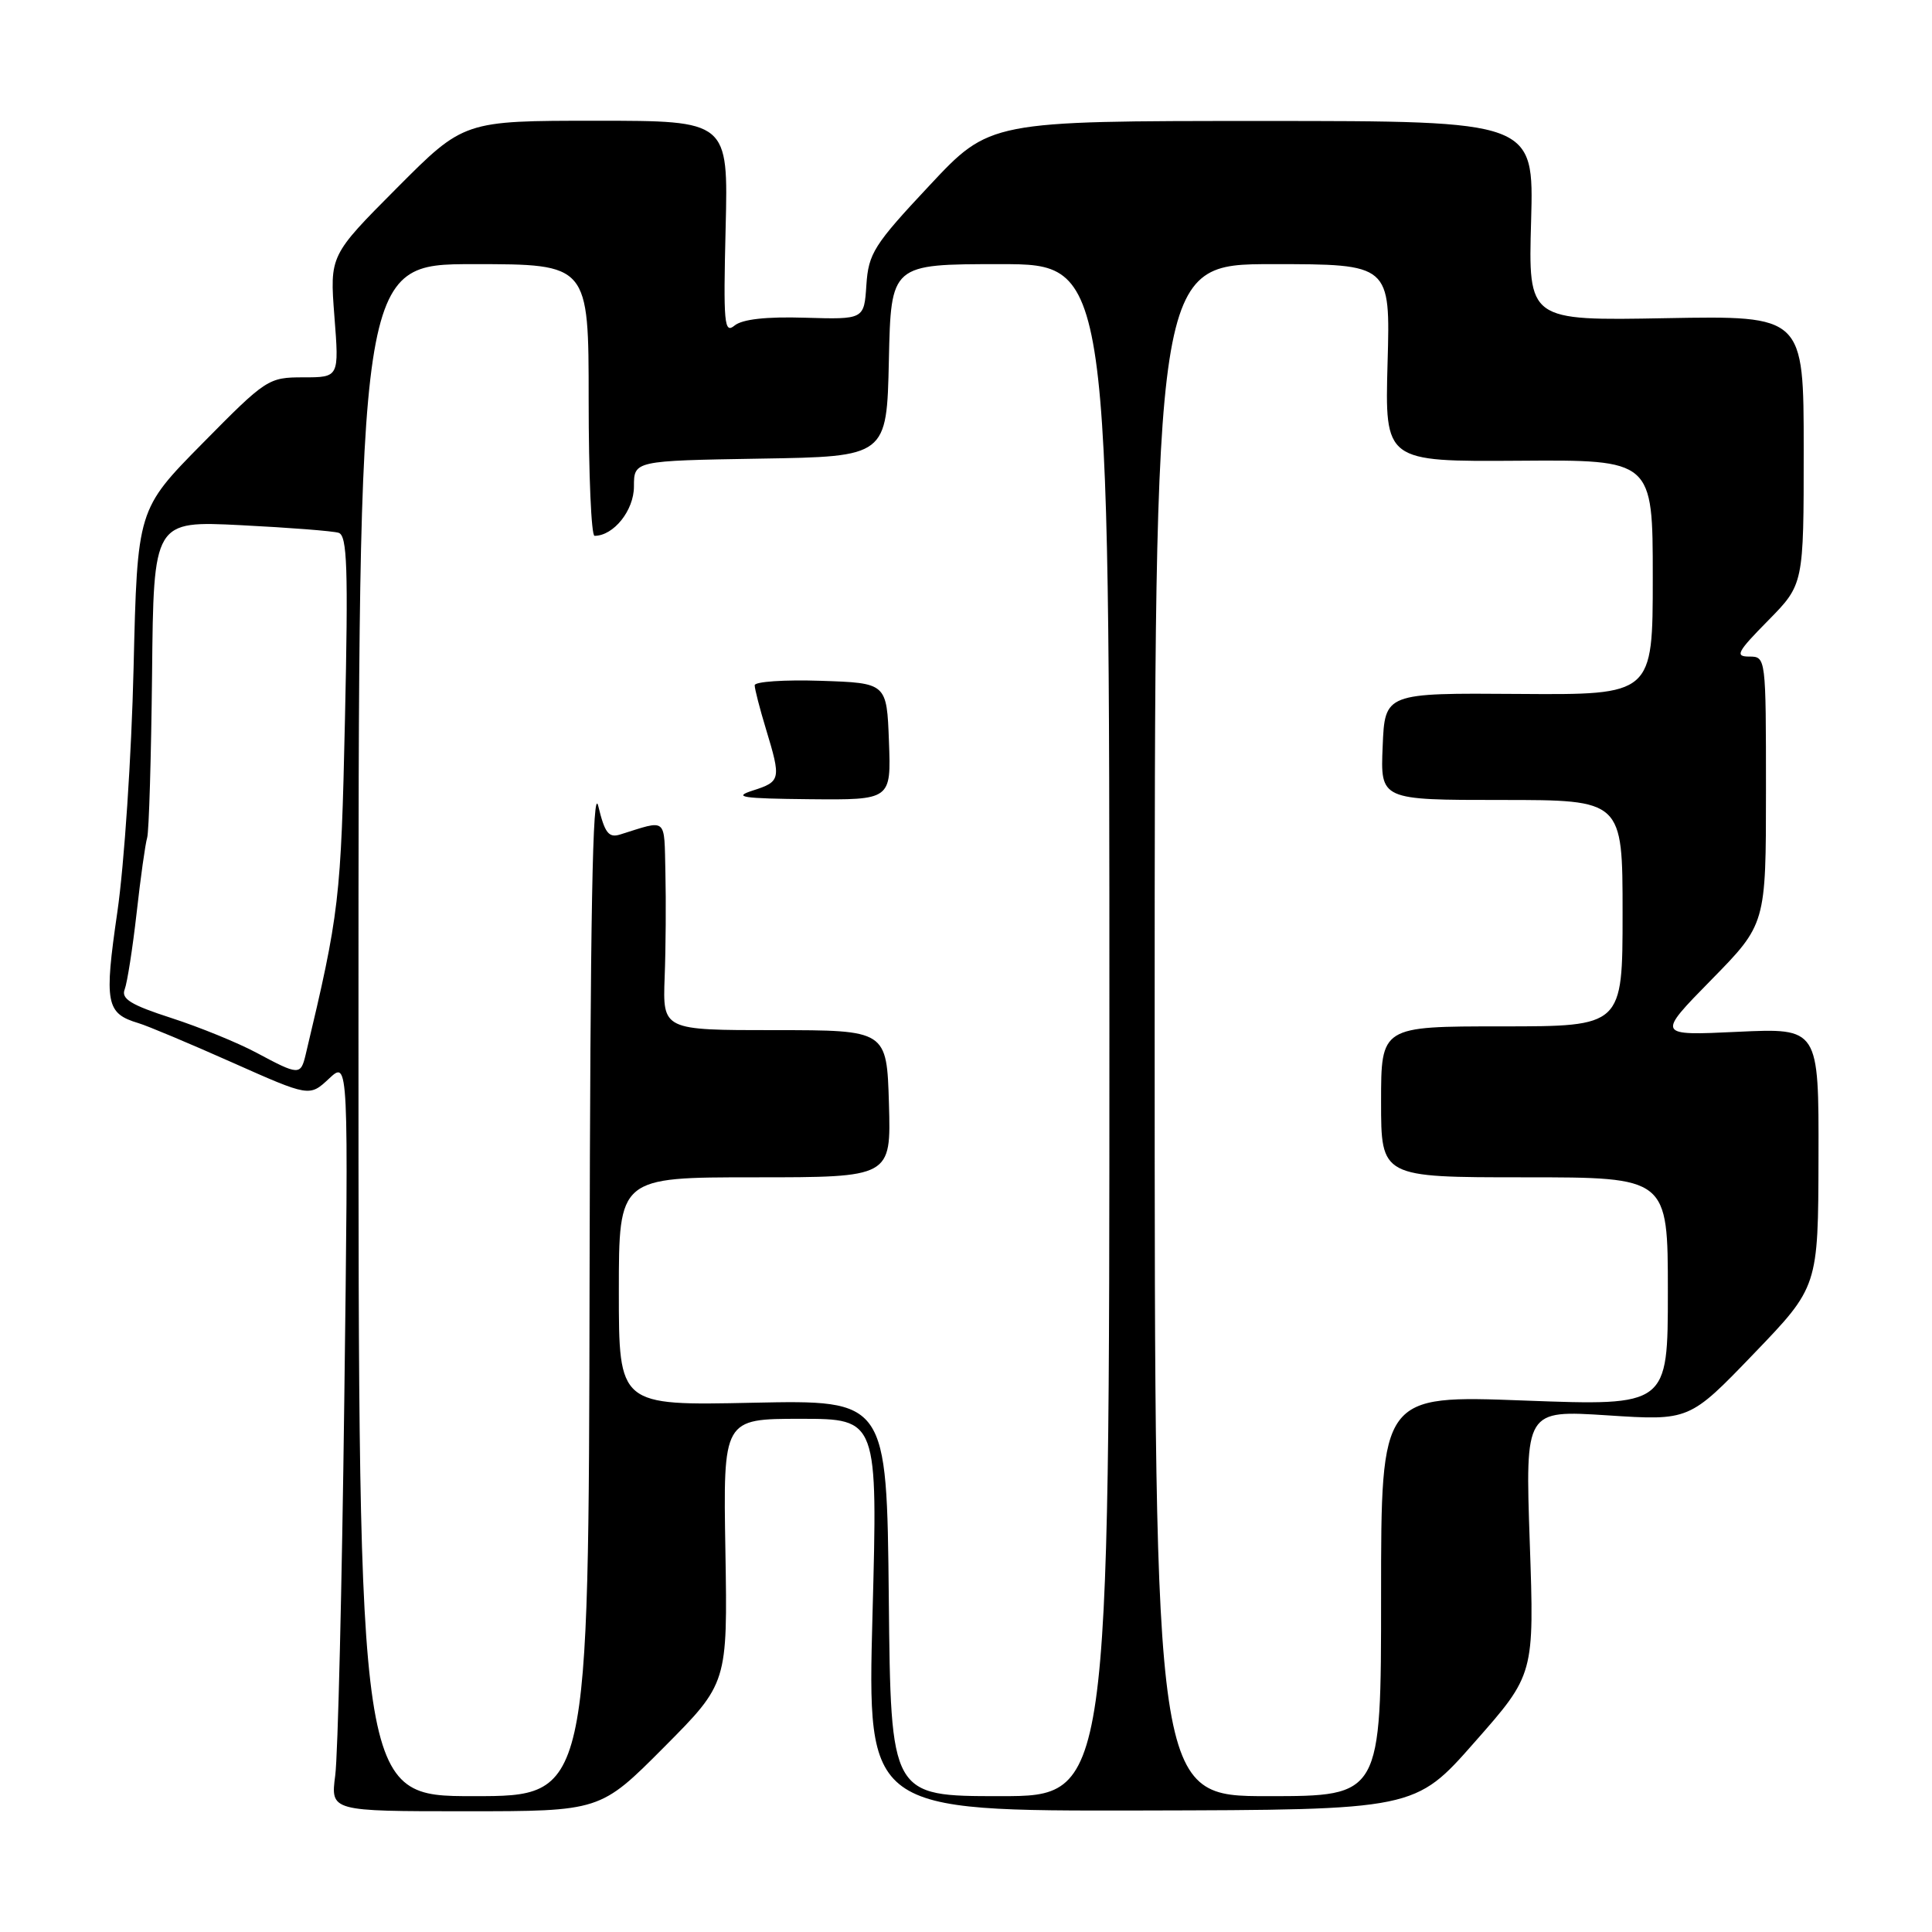 <?xml version="1.0" encoding="UTF-8" standalone="no"?>
<!DOCTYPE svg PUBLIC "-//W3C//DTD SVG 1.1//EN" "http://www.w3.org/Graphics/SVG/1.1/DTD/svg11.dtd" >
<svg xmlns="http://www.w3.org/2000/svg" xmlns:xlink="http://www.w3.org/1999/xlink" version="1.1" viewBox="0 0 256 256">
 <g >
 <path fill="currentColor"
d=" M 87.98 231.52 C 96.41 223.04 96.41 223.04 96.12 205.52 C 95.82 188.00 95.82 188.00 106.07 188.00 C 116.31 188.00 116.31 188.00 115.61 213.99 C 114.92 239.97 114.92 239.97 151.21 239.90 C 187.50 239.82 187.50 239.82 195.40 230.84 C 203.31 221.87 203.31 221.87 202.70 204.35 C 202.10 186.84 202.10 186.84 212.98 187.54 C 223.85 188.25 223.85 188.25 232.39 179.37 C 240.92 170.50 240.92 170.50 240.96 153.36 C 241.00 136.22 241.00 136.22 230.25 136.72 C 219.50 137.23 219.50 137.23 226.75 129.84 C 234.00 122.45 234.00 122.45 234.00 104.73 C 234.00 87.10 233.99 87.00 231.79 87.00 C 229.85 87.00 230.17 86.40 234.29 82.22 C 239.00 77.43 239.00 77.43 239.00 59.63 C 239.00 41.83 239.00 41.83 220.75 42.16 C 202.50 42.50 202.50 42.50 202.88 29.26 C 203.25 16.03 203.25 16.03 167.20 16.03 C 131.15 16.03 131.15 16.03 123.13 24.61 C 115.79 32.44 115.08 33.58 114.80 37.76 C 114.50 42.33 114.50 42.33 106.68 42.10 C 101.51 41.94 98.35 42.30 97.33 43.14 C 95.96 44.27 95.84 42.88 96.15 30.21 C 96.50 16.00 96.50 16.00 78.98 16.00 C 61.46 16.00 61.46 16.00 52.58 24.92 C 43.69 33.85 43.69 33.85 44.31 41.92 C 44.94 50.00 44.94 50.00 40.20 50.00 C 35.56 50.00 35.27 50.19 26.83 58.75 C 18.20 67.50 18.20 67.50 17.70 88.50 C 17.43 100.05 16.46 114.60 15.55 120.84 C 13.79 132.94 14.04 134.28 18.34 135.57 C 19.53 135.92 25.12 138.27 30.76 140.78 C 41.01 145.34 41.01 145.34 43.60 142.92 C 46.19 140.50 46.19 140.50 45.62 185.50 C 45.31 210.25 44.77 232.64 44.42 235.25 C 43.80 240.00 43.80 240.00 61.67 240.00 C 79.54 240.00 79.54 240.00 87.98 231.52 Z  M 47.50 136.50 C 47.50 35.00 47.50 35.00 62.75 35.00 C 78.00 35.00 78.00 35.00 78.00 53.00 C 78.00 62.90 78.35 71.00 78.78 71.00 C 81.31 71.00 84.00 67.63 84.00 64.47 C 84.00 61.05 84.00 61.05 100.75 60.77 C 117.50 60.50 117.50 60.50 117.78 47.75 C 118.06 35.00 118.06 35.00 132.53 35.00 C 147.00 35.00 147.00 35.00 147.00 136.50 C 147.00 238.00 147.00 238.00 132.52 238.00 C 118.03 238.00 118.03 238.00 117.77 211.75 C 117.50 185.50 117.50 185.50 99.75 185.87 C 82.00 186.25 82.00 186.25 82.00 171.12 C 82.00 156.00 82.00 156.00 100.04 156.00 C 118.07 156.00 118.07 156.00 117.79 146.25 C 117.50 136.50 117.50 136.50 102.66 136.50 C 87.81 136.50 87.81 136.50 88.07 129.50 C 88.22 125.65 88.26 119.41 88.17 115.63 C 87.99 108.17 88.50 108.60 82.16 110.58 C 80.65 111.05 80.13 110.36 79.28 106.83 C 78.53 103.69 78.21 121.10 78.12 170.25 C 78.00 238.00 78.00 238.00 62.75 238.00 C 47.50 238.00 47.50 238.00 47.50 136.50 Z  M 117.79 98.25 C 117.50 90.50 117.50 90.50 108.75 90.21 C 103.94 90.05 100.00 90.32 100.00 90.80 C 100.00 91.29 100.67 93.89 101.49 96.59 C 103.52 103.28 103.46 103.56 99.75 104.75 C 97.04 105.62 98.30 105.81 107.29 105.90 C 118.08 106.00 118.08 106.00 117.79 98.25 Z  M 153.00 136.50 C 153.00 35.00 153.00 35.00 168.61 35.00 C 184.23 35.00 184.23 35.00 183.86 48.09 C 183.50 61.17 183.50 61.17 201.25 61.05 C 219.00 60.92 219.00 60.92 219.00 76.50 C 219.00 92.08 219.00 92.08 201.25 91.95 C 183.50 91.82 183.50 91.82 183.21 98.91 C 182.91 106.00 182.91 106.00 198.96 106.00 C 215.00 106.00 215.00 106.00 215.00 121.00 C 215.00 136.00 215.00 136.00 199.00 136.00 C 183.00 136.00 183.00 136.00 183.00 146.00 C 183.00 156.00 183.00 156.00 202.00 156.00 C 221.00 156.00 221.00 156.00 221.00 171.15 C 221.00 186.29 221.00 186.29 202.00 185.58 C 183.00 184.86 183.00 184.86 183.00 211.43 C 183.00 238.00 183.00 238.00 168.00 238.00 C 153.00 238.00 153.00 238.00 153.00 136.50 Z  M 34.00 139.50 C 31.52 138.17 26.44 136.10 22.70 134.89 C 17.34 133.16 16.03 132.35 16.52 131.10 C 16.86 130.22 17.57 125.67 18.10 121.00 C 18.62 116.33 19.25 111.83 19.50 111.00 C 19.74 110.17 20.03 100.39 20.15 89.26 C 20.35 69.01 20.35 69.01 31.93 69.59 C 38.29 69.91 44.12 70.36 44.87 70.60 C 46.01 70.96 46.15 75.25 45.71 95.27 C 45.18 119.24 44.98 120.95 40.50 139.75 C 39.84 142.51 39.60 142.50 34.00 139.50 Z "/>
</g>
</svg>